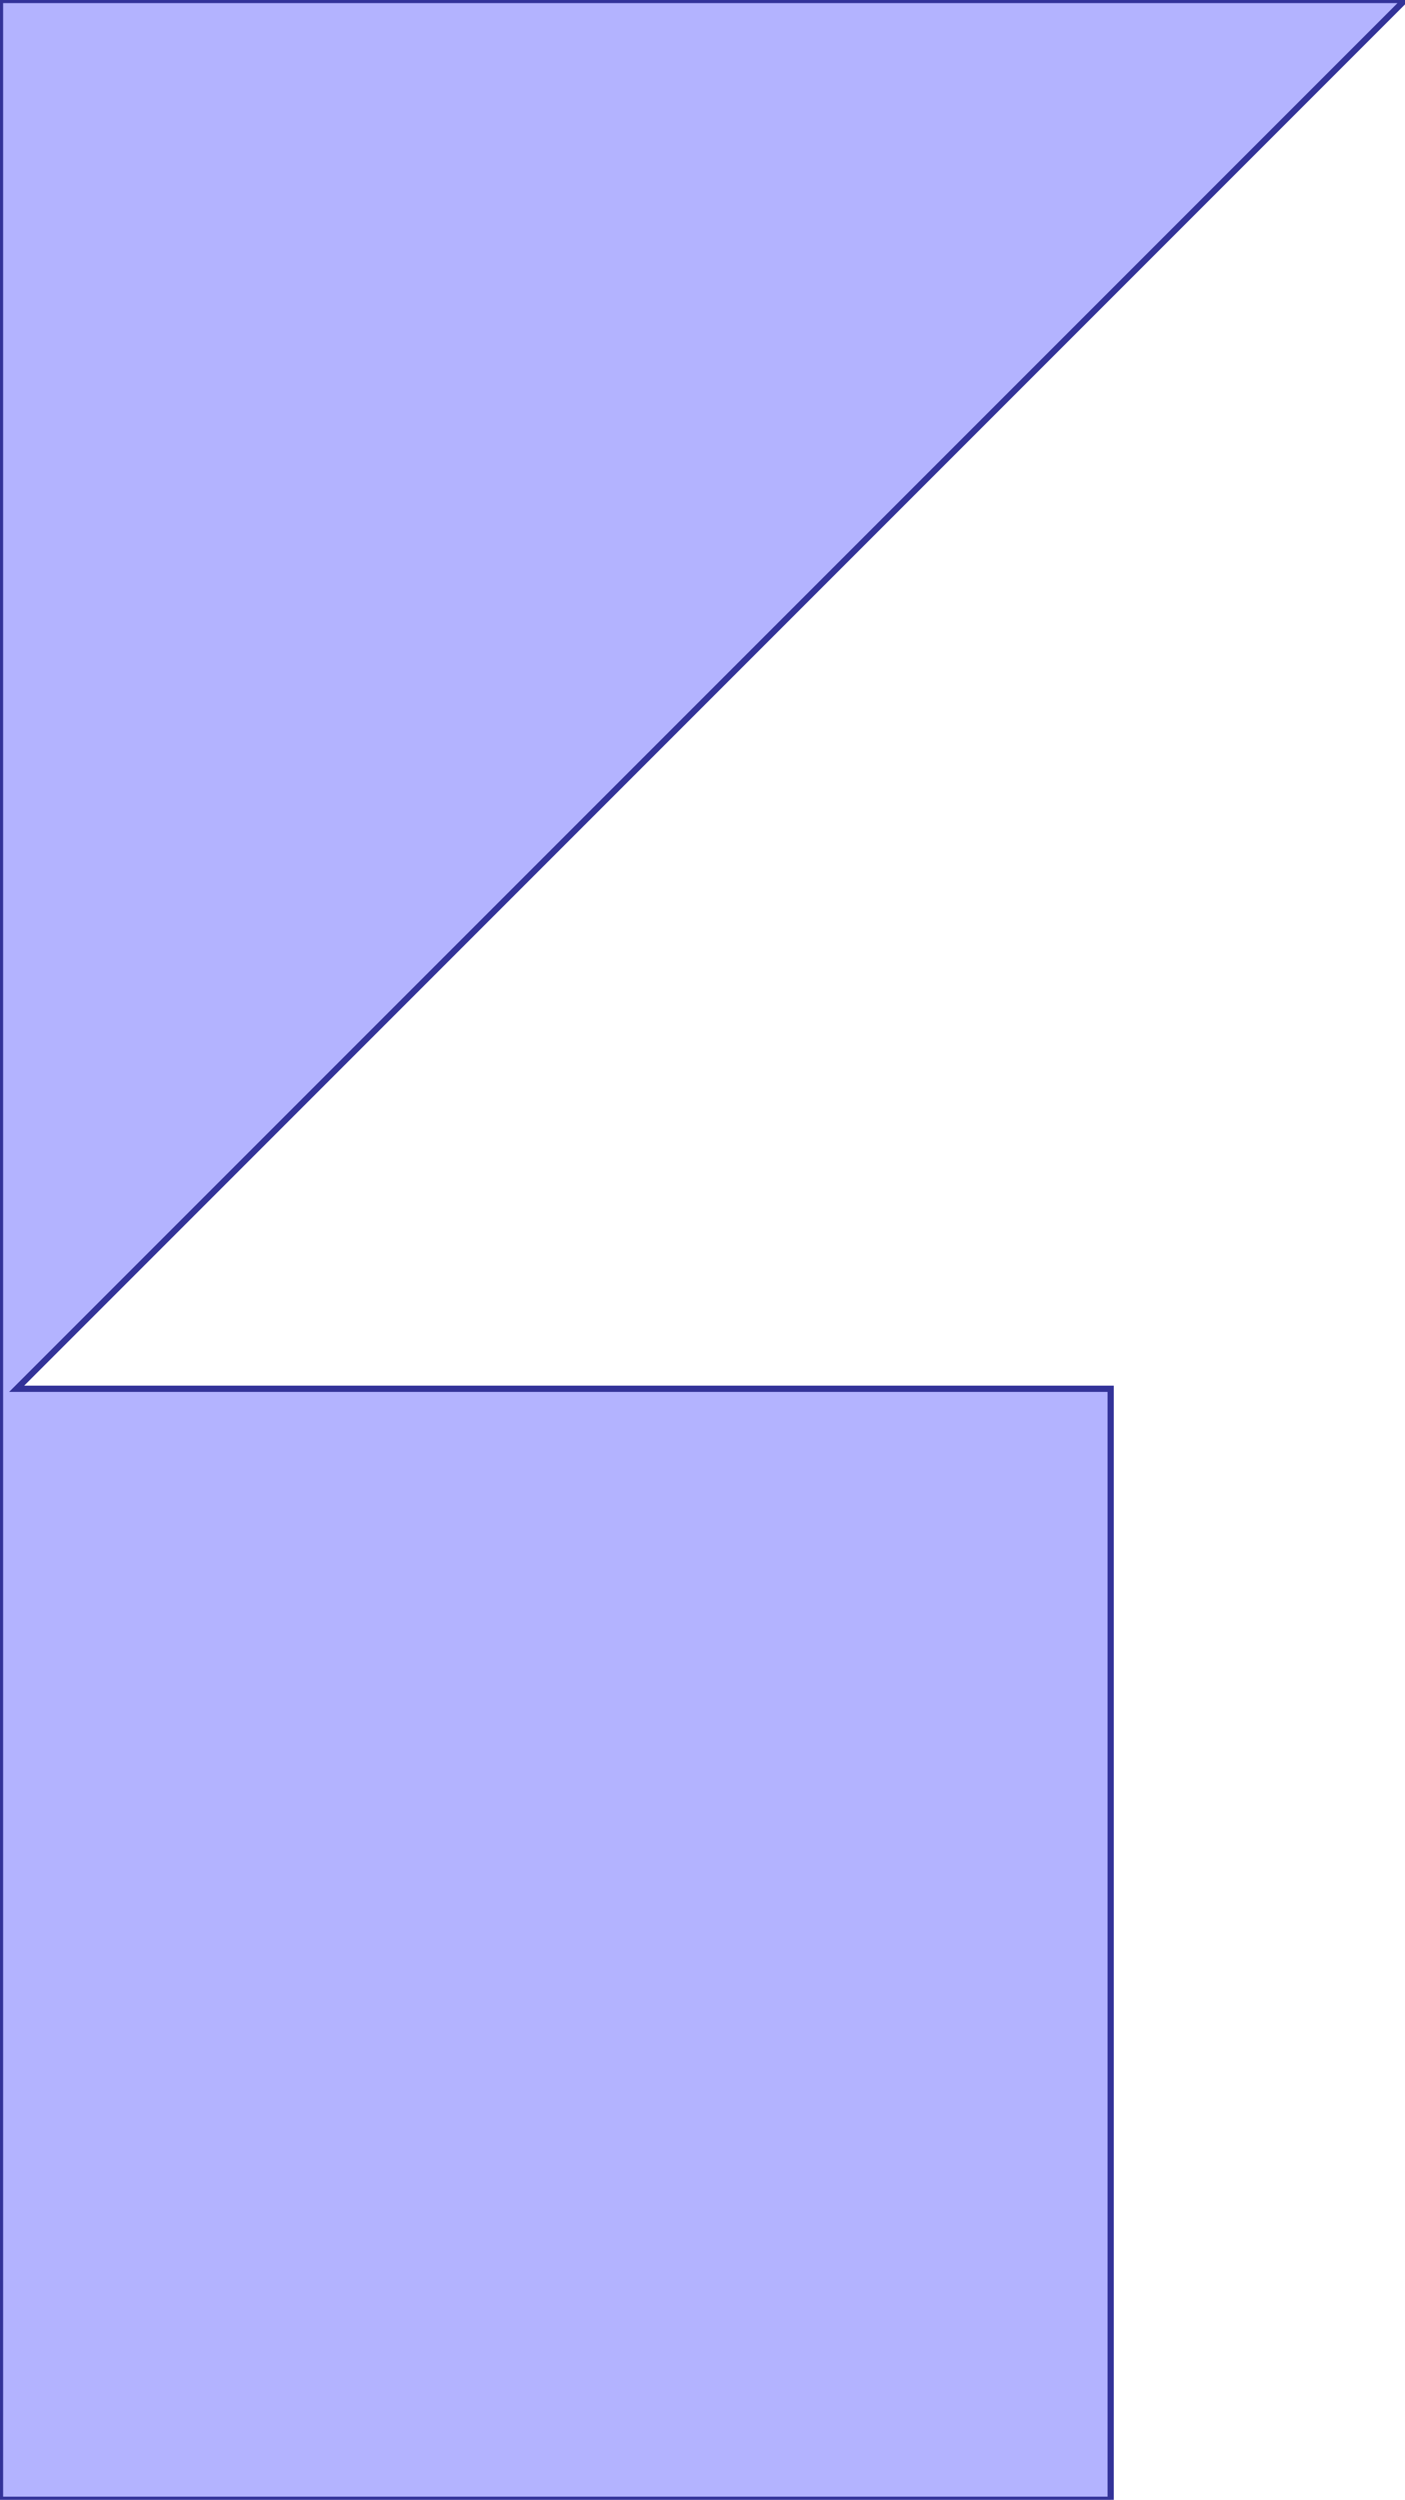 <?xml version="1.0" standalone="no"?>
<!DOCTYPE svg PUBLIC "-//W3C//DTD SVG 1.1//EN"
"http://www.w3.org/Graphics/SVG/1.1/DTD/svg11.dtd">
<svg  version="1.1" xmlns="http://www.w3.org/2000/svg" xmlns:xlink="http://www.w3.org/1999/xlink" viewBox="0 0 2.024 3.6">
<g title="A + B (CGAL EPECK)" fill-rule="evenodd">
<path d="M -0,-0 L 0.3,-0 L 1.3,-0 L 2.024,-0 L 1.512,0.512 L 0.512,1.512 L 0.024,2 L 0.3,2 L 1.3,2 L 1.6,2 L 1.6,2.3 L 1.6,3.3 L 1.6,3.6 L 1.3,3.6 L 0.3,3.6 L 4.44089e-16,3.6 L 2.77556e-16,3.3 L 2.77556e-16,2.3 L 4.3062e-16,2.024 L -0,2.024 L 2.77556e-16,1.3 L 2.77556e-16,0.3 L -0,-0 z" style="fill-opacity:0.3;fill:rgb(0,0,255);stroke:rgb(51,51,153);stroke-width:0.009" />
</g></svg>